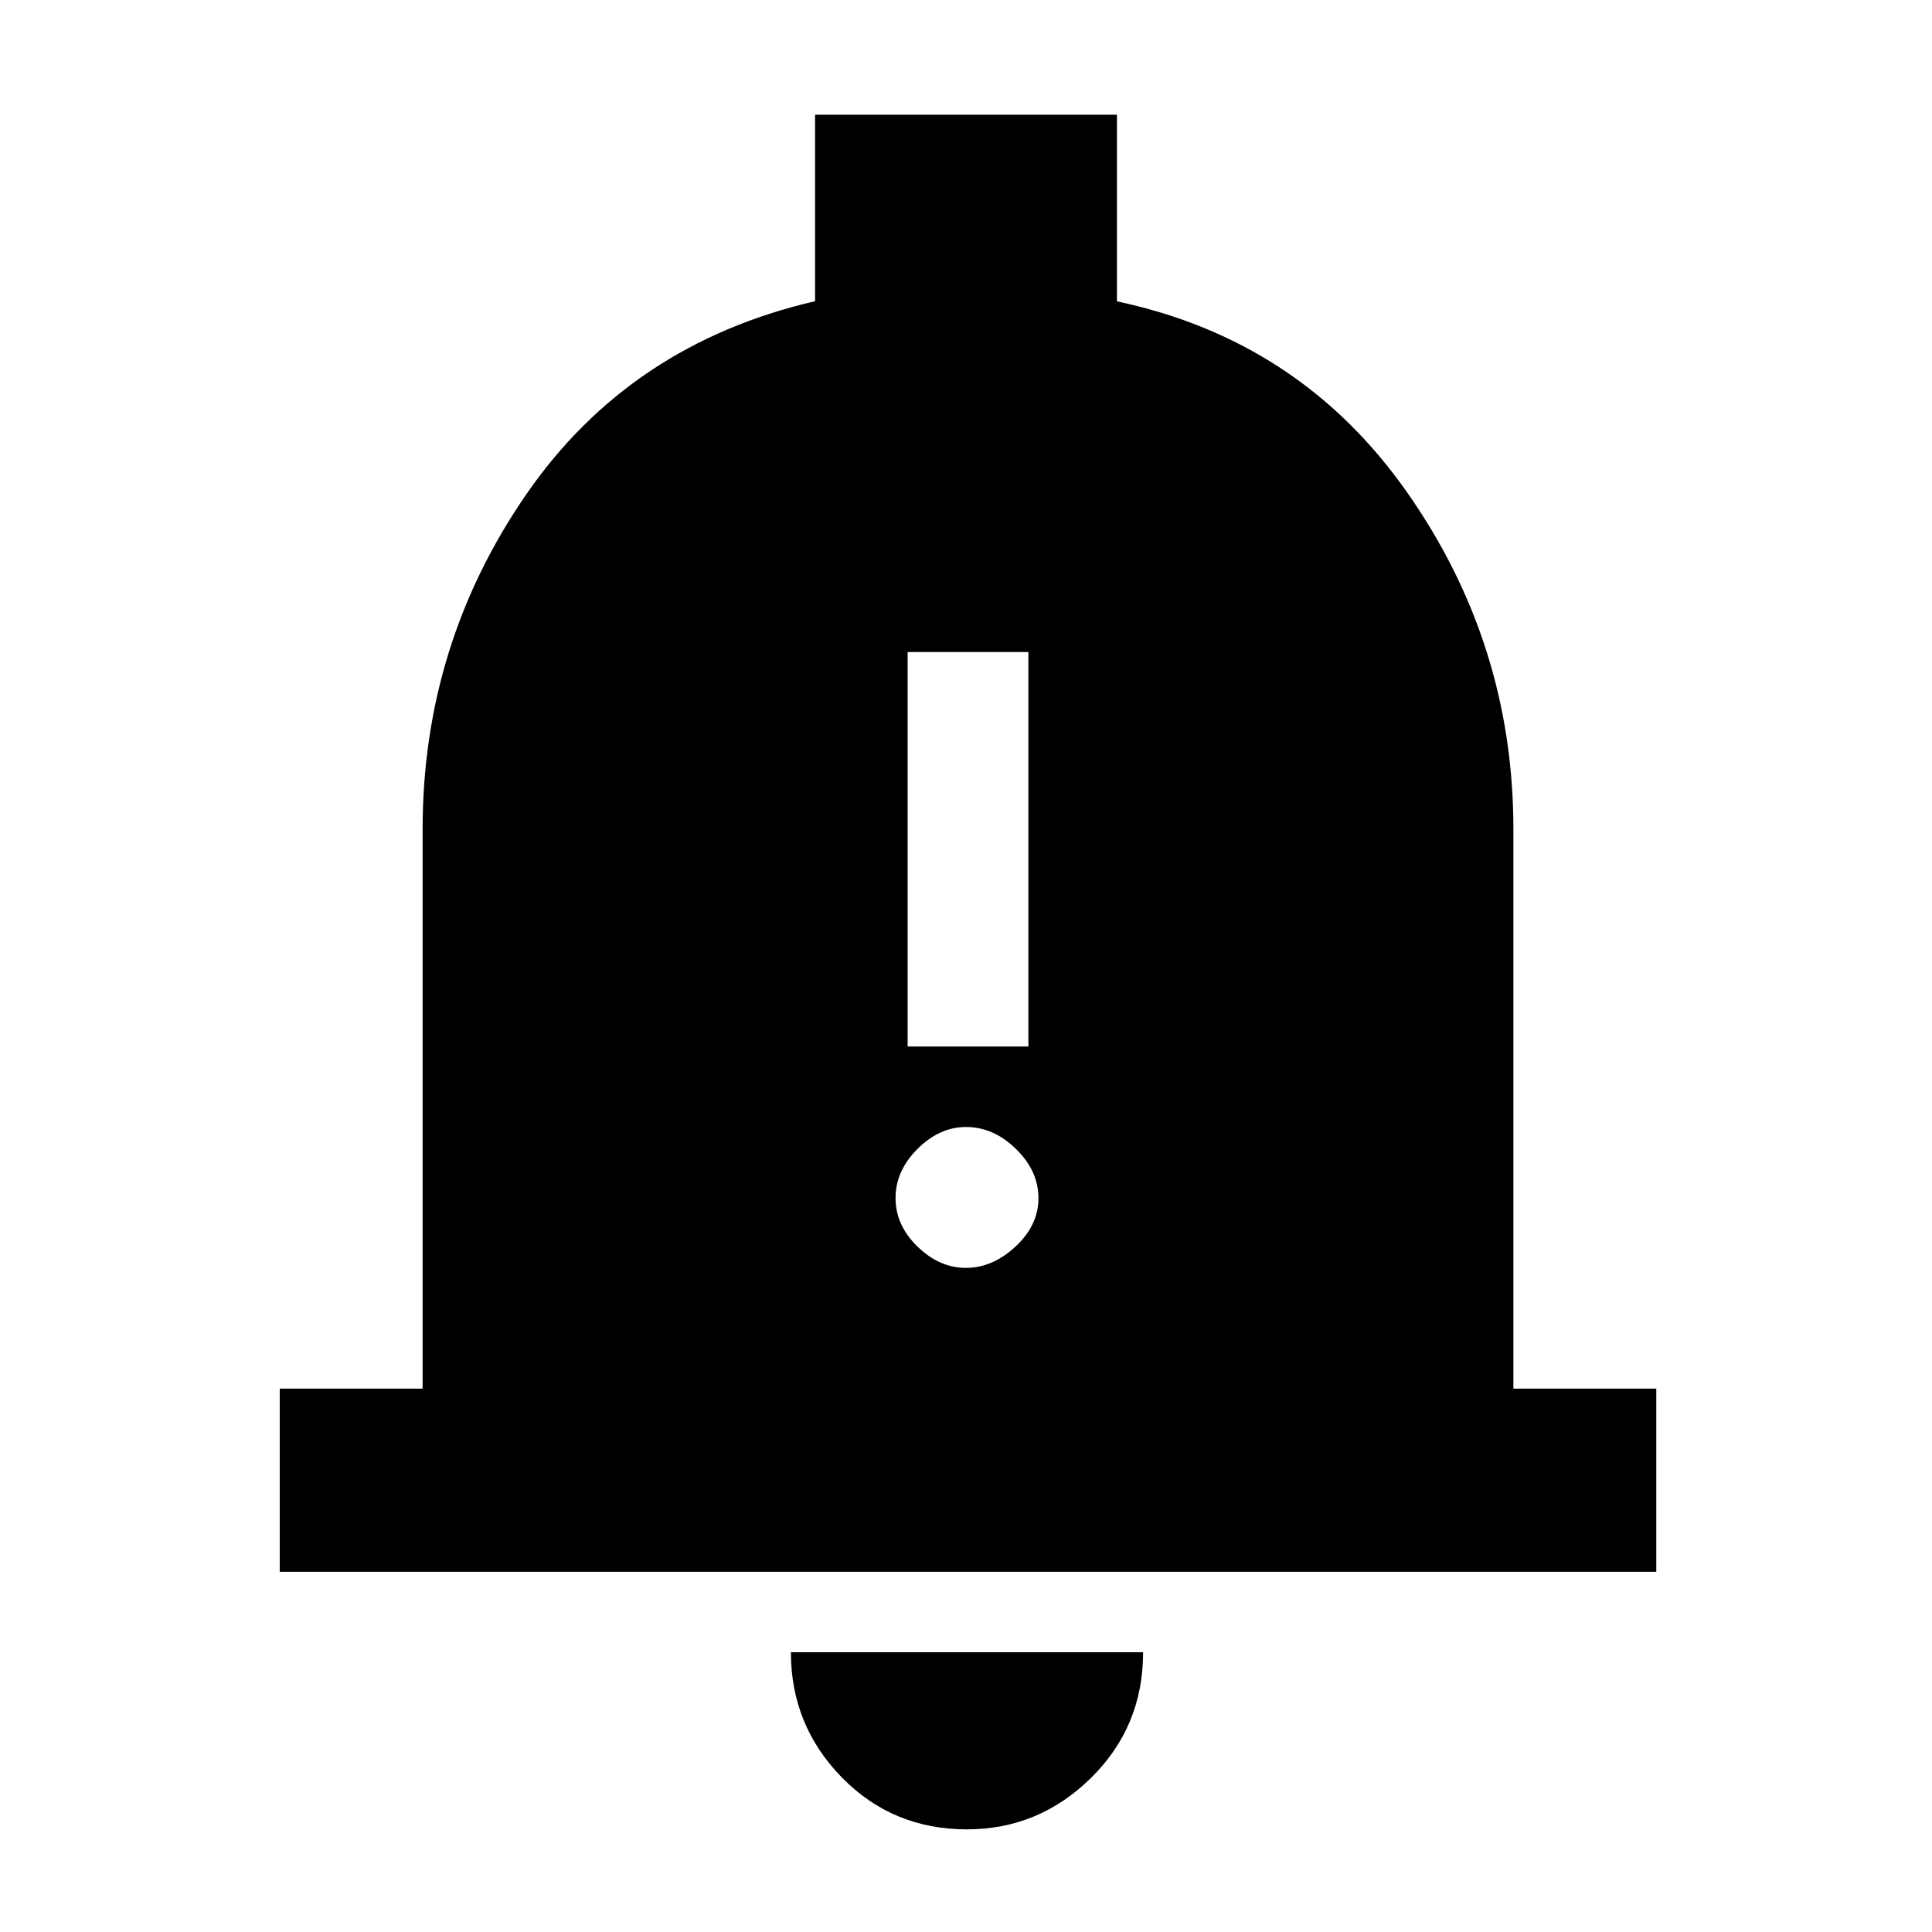 <svg xmlns="http://www.w3.org/2000/svg" height="48" viewBox="0 -960 960 960" width="48"><path d="M139-179v-91h71v-278q0-91.69 51.5-166.35Q313-789 405-810.33V-903h150v92.74q91 19.26 144 94.65T752-548v278h71v91H139ZM480.46-51q-36.94 0-62.2-25.85Q393-102.7 393-139h175q0 37-25.95 62.5T480.46-51ZM451-440h60v-196h-60v196Zm28.96 110q13.22 0 24.63-10.58Q516-351.16 516-364.67t-11.17-24.42Q493.66-400 480.02-400q-13.22 0-24.12 10.89-10.9 10.9-10.9 24.41t10.88 24.1q10.87 10.6 24.08 10.6Z"/></svg>
